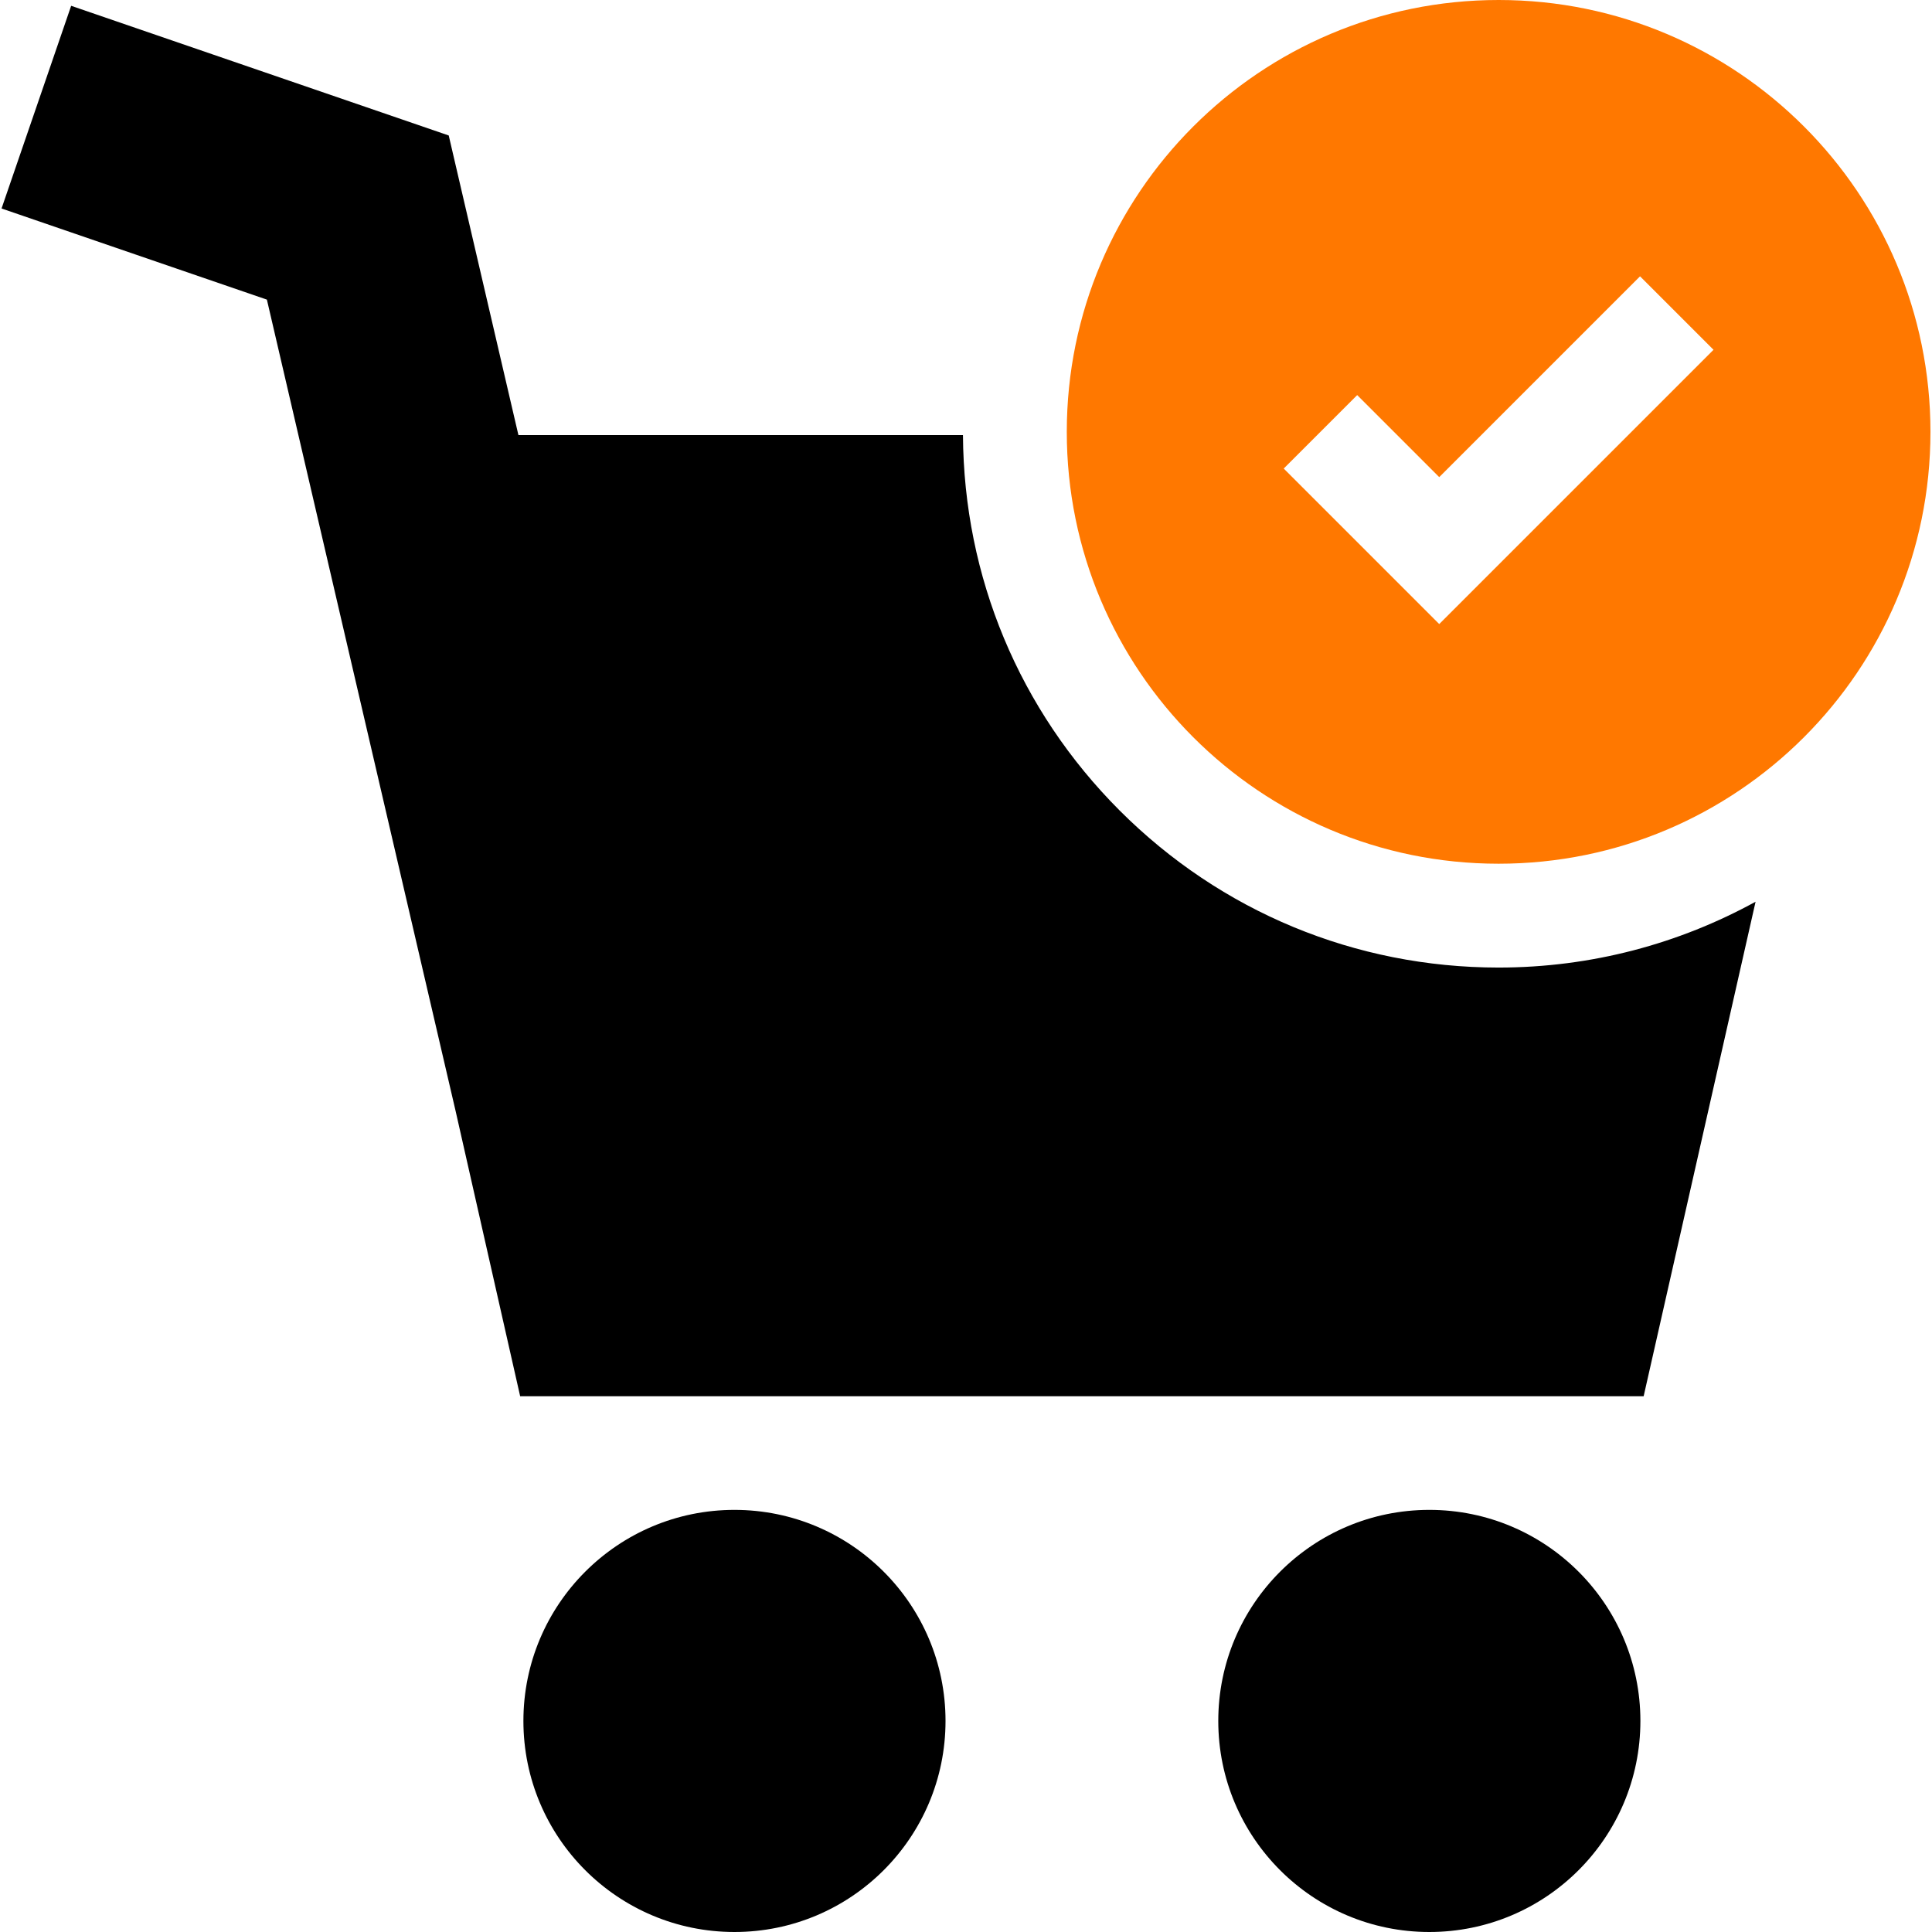 <?xml version='1.0' encoding='iso-8859-1'?>
<svg version="1.1" xmlns="http://www.w3.org/2000/svg" viewBox="0 0 297.5 297.5" xmlns:xlink="http://www.w3.org/1999/xlink" enable-background="new 0 0 297.5 297.5">
  <g>
    <path d="m172.416,124.813c-15.453-15.461-24.005-35.976-24.134-57.813h-68.452l-10.732-46.138-58.141-19.967-10.719,31.21 40.858,14.032 29.058,124.932 9.943,43.931h173l17.236-76.146c-11.76,6.456-25.251,10.137-39.59,10.137-22.035-0.007-42.75-8.593-58.327-24.178z"/>
    <circle cx="113.097" cy="265" r="32.5"/>
    <circle cx="220.097" cy="265" r="32.5"/>
    <path d="m230.748,133c0.007,0 0.013,0 0.02,0 36.717,0 66.484-29.765 66.495-66.482 0.009-36.724-29.754-66.518-66.479-66.518 0,0-0.012,0-0.019,0-36.717,0-66.485,29.765-66.495,66.482-0.012,36.724 29.752,66.518 66.478,66.518zm-21.758-72.162l12.631,12.632 30.922-30.922 11.314,11.314-42.236,42.234-23.946-23.946 11.315-11.312z" style="fill: #ff7800;"/>
  </g>
</svg>
